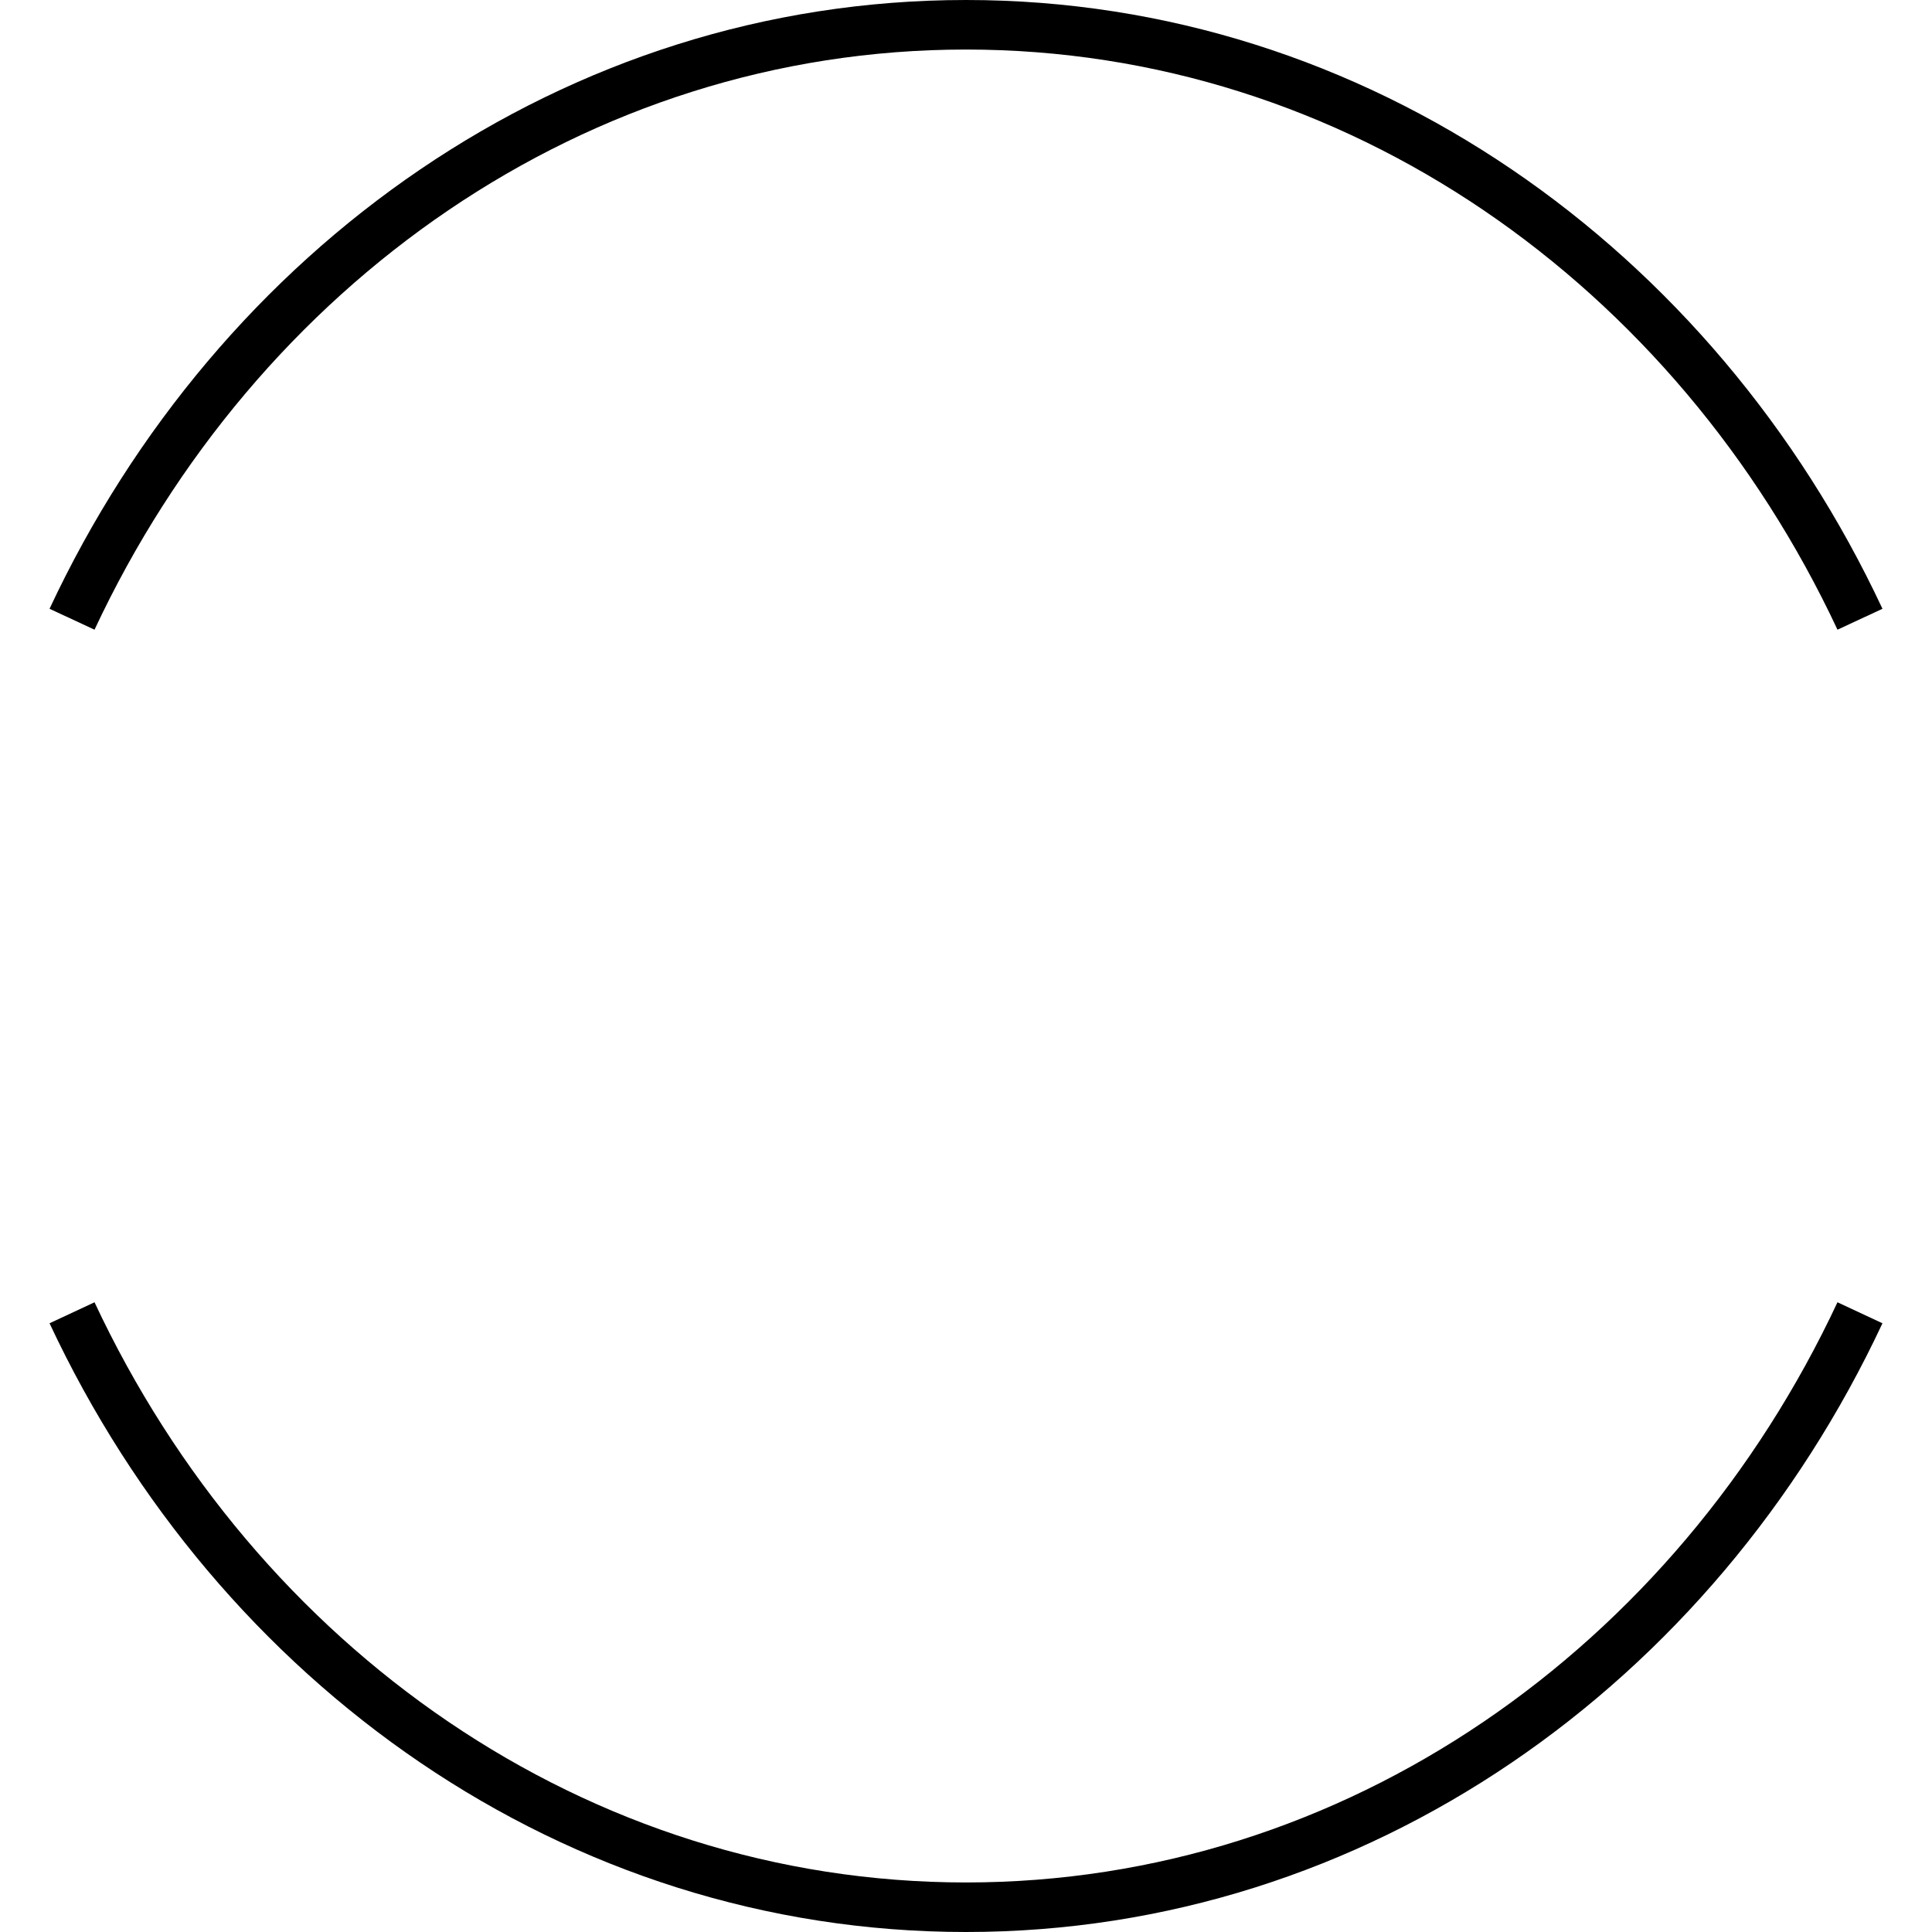 <svg
        viewBox="0 0 39 39"
        xmlns="http://www.w3.org/2000/svg"
>
    <path
            fill-rule="evenodd"
            clip-rule="evenodd"
            d="M19.5 1C11.834 1 5.168 5.746 1.908 12.711L1 12.289C4.403 5.016 11.397 0 19.5 0C27.603 0 34.597 5.016 38 12.289L37.092 12.711C33.832 5.746 27.166 1 19.5 1ZM1.908 26.288C5.168 33.254 11.834 38 19.5 38C27.166 38 33.832 33.254 37.092 26.288L38 26.712C34.597 33.984 27.603 39 19.5 39C11.397 39 4.403 33.984 1 26.712L1.908 26.288Z"
    />
</svg>